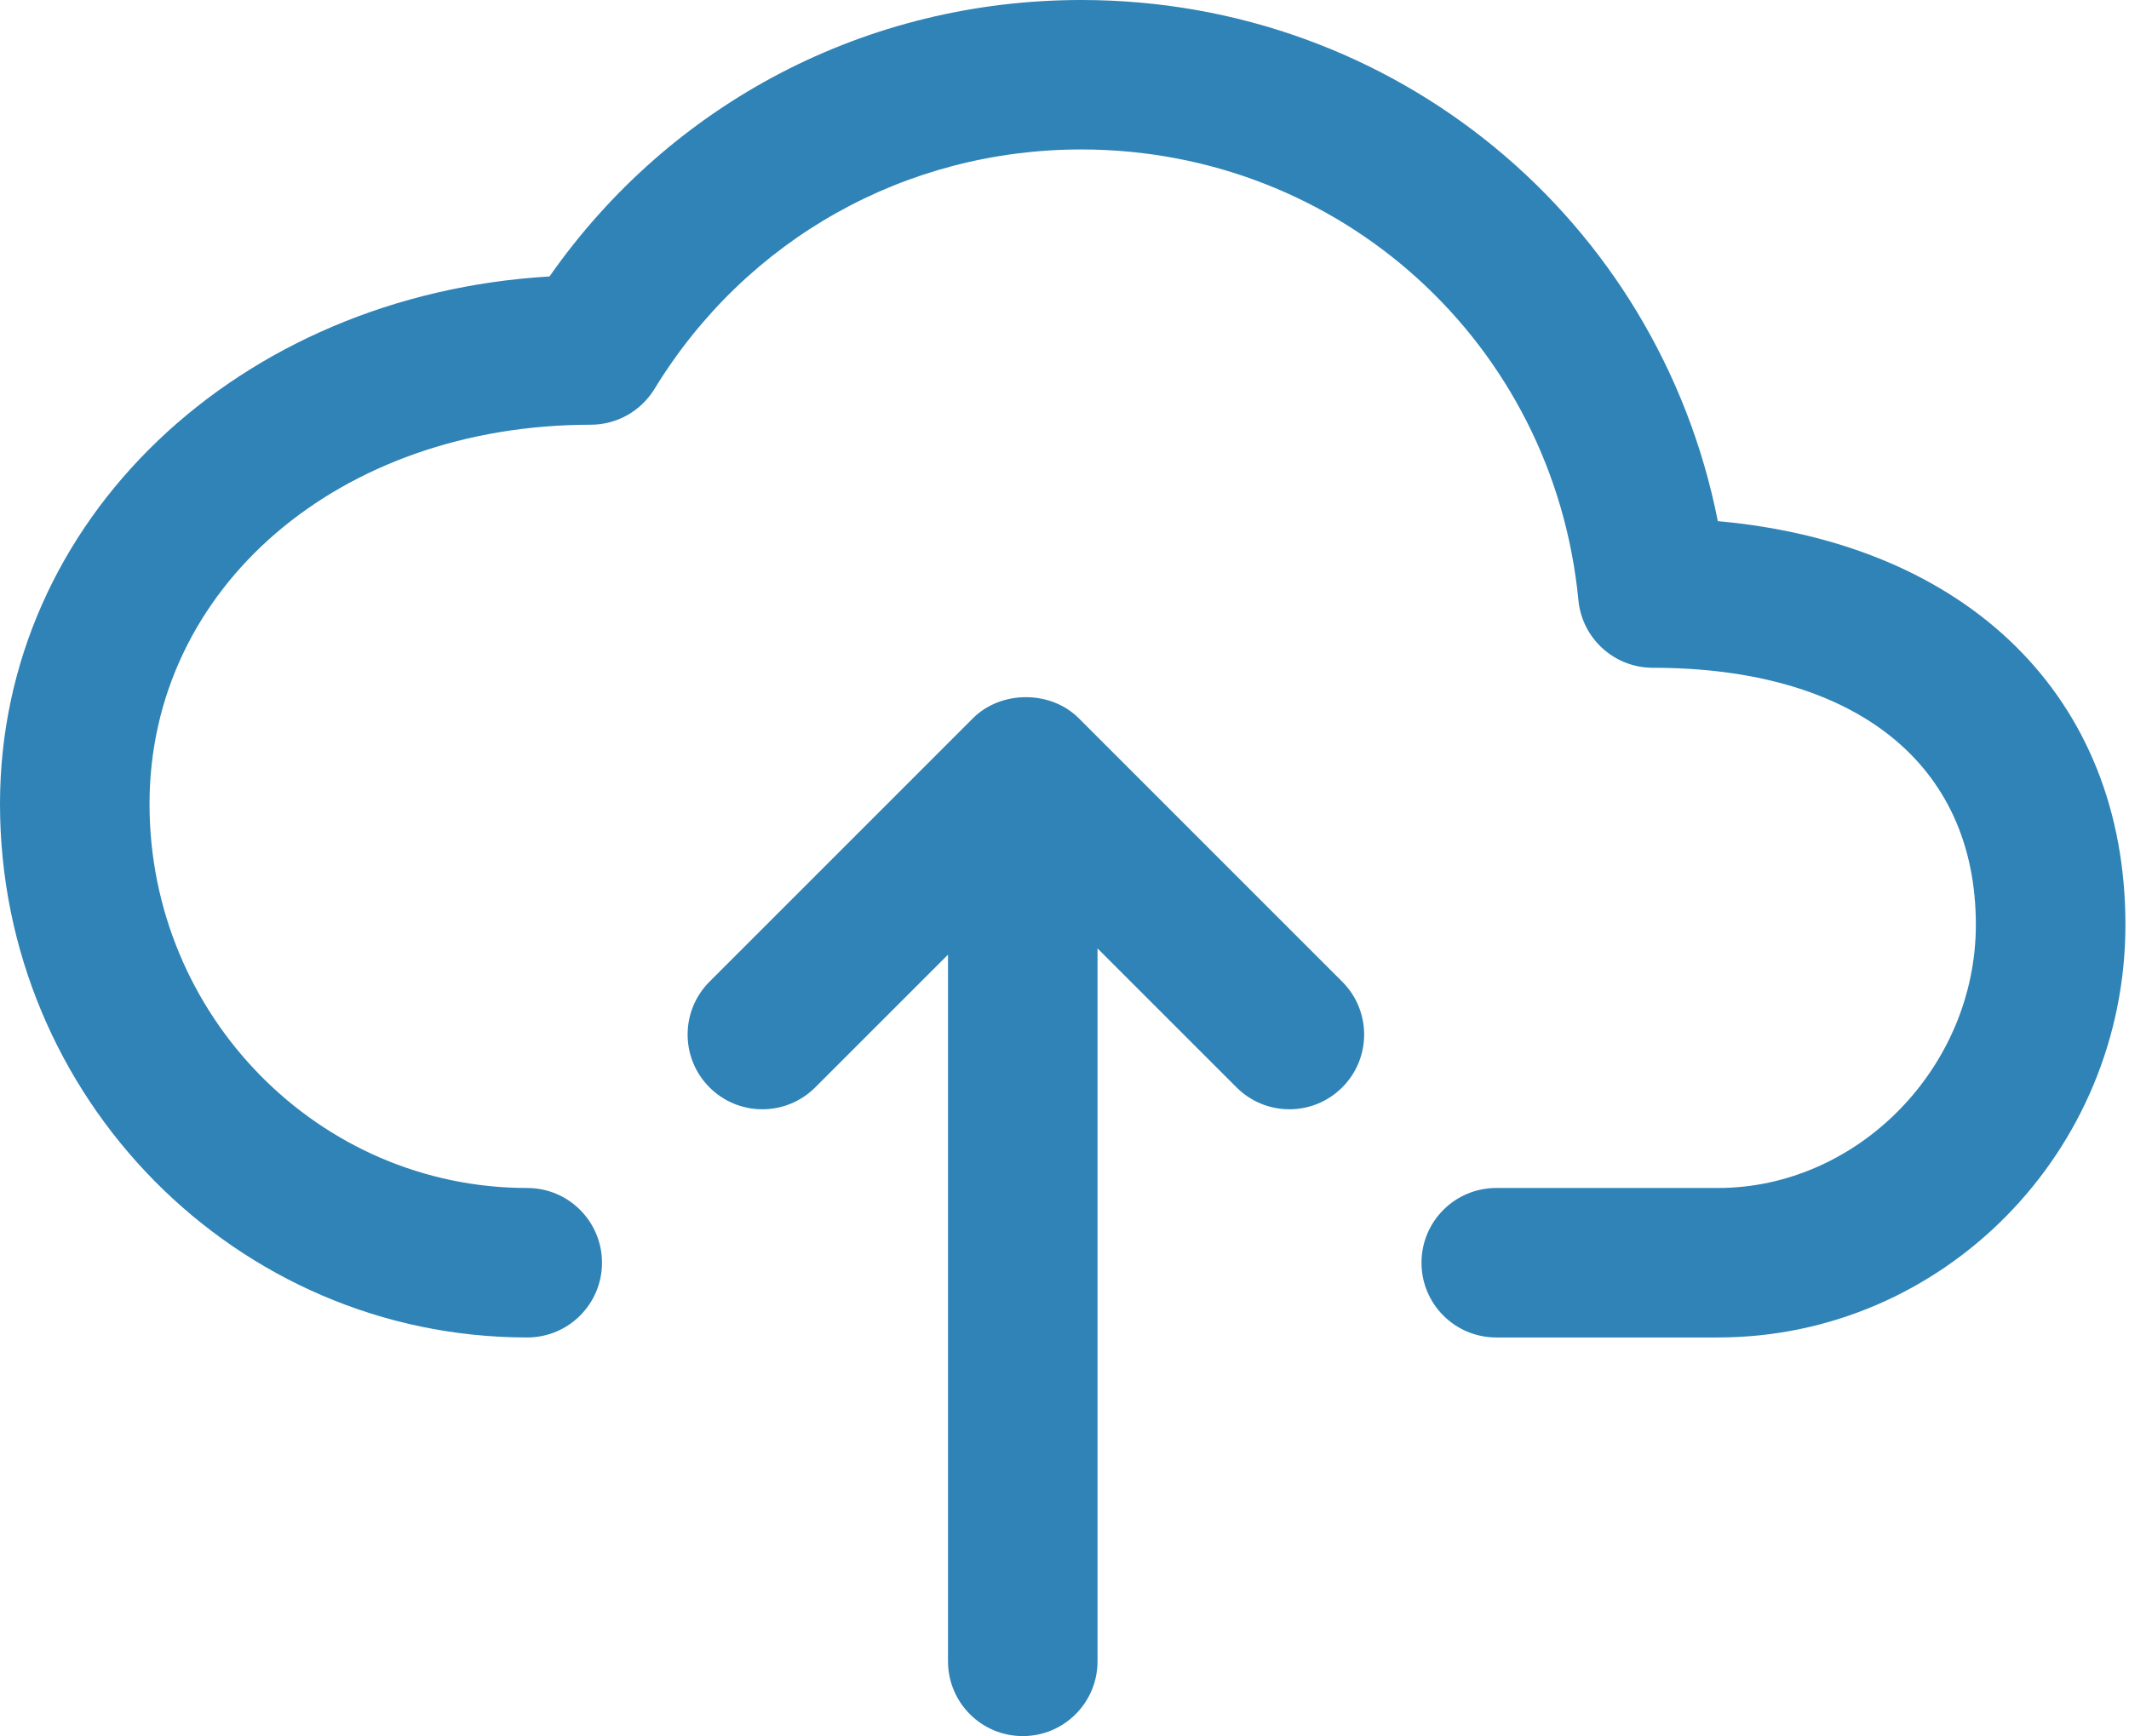 <?xml version="1.0" encoding="UTF-8" standalone="no"?>
<svg width="179px" height="146px" viewBox="0 0 179 146" version="1.1" xmlns="http://www.w3.org/2000/svg" xmlns:xlink="http://www.w3.org/1999/xlink">
    <!-- Generator: Sketch 3.6.1 (26313) - http://www.bohemiancoding.com/sketch -->
    <title>Shape</title>
    <desc>Created with Sketch.</desc>
    <defs>
        <filter x="-50%" y="-50%" width="200%" height="200%" filterUnits="objectBoundingBox" id="filter-1">
            <feOffset dx="0" dy="2" in="SourceAlpha" result="shadowOffsetOuter1"></feOffset>
            <feGaussianBlur stdDeviation="2" in="shadowOffsetOuter1" result="shadowBlurOuter1"></feGaussianBlur>
            <feColorMatrix values="0 0 0 0 0.816   0 0 0 0 0.824   0 0 0 0 0.827  0 0 0 0.7 0" in="shadowBlurOuter1" type="matrix" result="shadowMatrixOuter1"></feColorMatrix>
            <feMerge>
                <feMergeNode in="shadowMatrixOuter1"></feMergeNode>
                <feMergeNode in="SourceGraphic"></feMergeNode>
            </feMerge>
        </filter>
    </defs>
    <g id="Page-1" stroke="none" stroke-width="1" fill="none" fill-rule="evenodd">
        <g id="NC---Screen-1-Card-3" transform="translate(-74, -142)">
            <g id="Card-Item" transform="translate(3, 59)">
                <rect id="Background-Card-Item" stroke="#9B9B9B" stroke-width="0.5" fill="#FFFFFF" filter="url(#filter-1)" x="17" y="0" width="280" height="419"></rect>
                <g id="Center-Cell" transform="translate(0, 17)">
                    <rect id="Background-Header" x="0" y="0" width="280" height="325"></rect>
                    <path d="M215.429,109.827 C210.427,84.49 188.312,66 161.913,66 C143.894,66 127.426,74.628 117.201,89.25 C91.026,90.793 71,109.725 71,133.614 C71,158.352 90.886,178.477 115.328,178.477 C118.8,178.477 121.614,175.663 121.614,172.191 C121.614,168.719 118.8,165.906 115.328,165.906 C97.819,165.906 83.571,151.419 83.571,133.614 C83.571,115.432 99.518,101.719 120.663,101.719 C122.852,101.719 124.884,100.579 126.026,98.71 C133.73,86.097 147.146,78.569 161.911,78.569 C183.657,78.569 201.625,94.866 203.708,116.476 C204.018,119.7 206.727,122.158 209.964,122.158 C226.971,122.158 237.124,130.233 237.124,143.761 C237.127,155.765 227.193,165.906 215.437,165.906 L196.8,165.906 C193.328,165.906 190.515,168.719 190.515,172.191 C190.515,175.663 193.328,178.477 196.8,178.477 L215.437,178.477 C234.329,178.477 249.7,162.903 249.7,143.763 C249.698,124.613 236.429,111.715 215.429,109.827 L215.429,109.827 Z M152.807,126.4 L130.653,148.557 C128.199,151.013 128.199,154.992 130.653,157.445 C133.106,159.901 137.087,159.901 139.542,157.445 L150.706,146.282 L150.706,205.714 C150.706,209.186 153.52,212 156.991,212 C160.463,212 163.277,209.186 163.277,205.714 L163.277,145.758 L174.964,157.445 C176.192,158.673 177.801,159.287 179.408,159.287 C181.015,159.287 182.624,158.673 183.852,157.445 C186.307,154.992 186.307,151.013 183.852,148.557 L161.697,126.4 C159.34,124.041 155.166,124.041 152.807,126.4 Z" id="Shape" fill="#2F83B6"></path>
                </g>
            </g>
        </g>
    </g>
</svg>